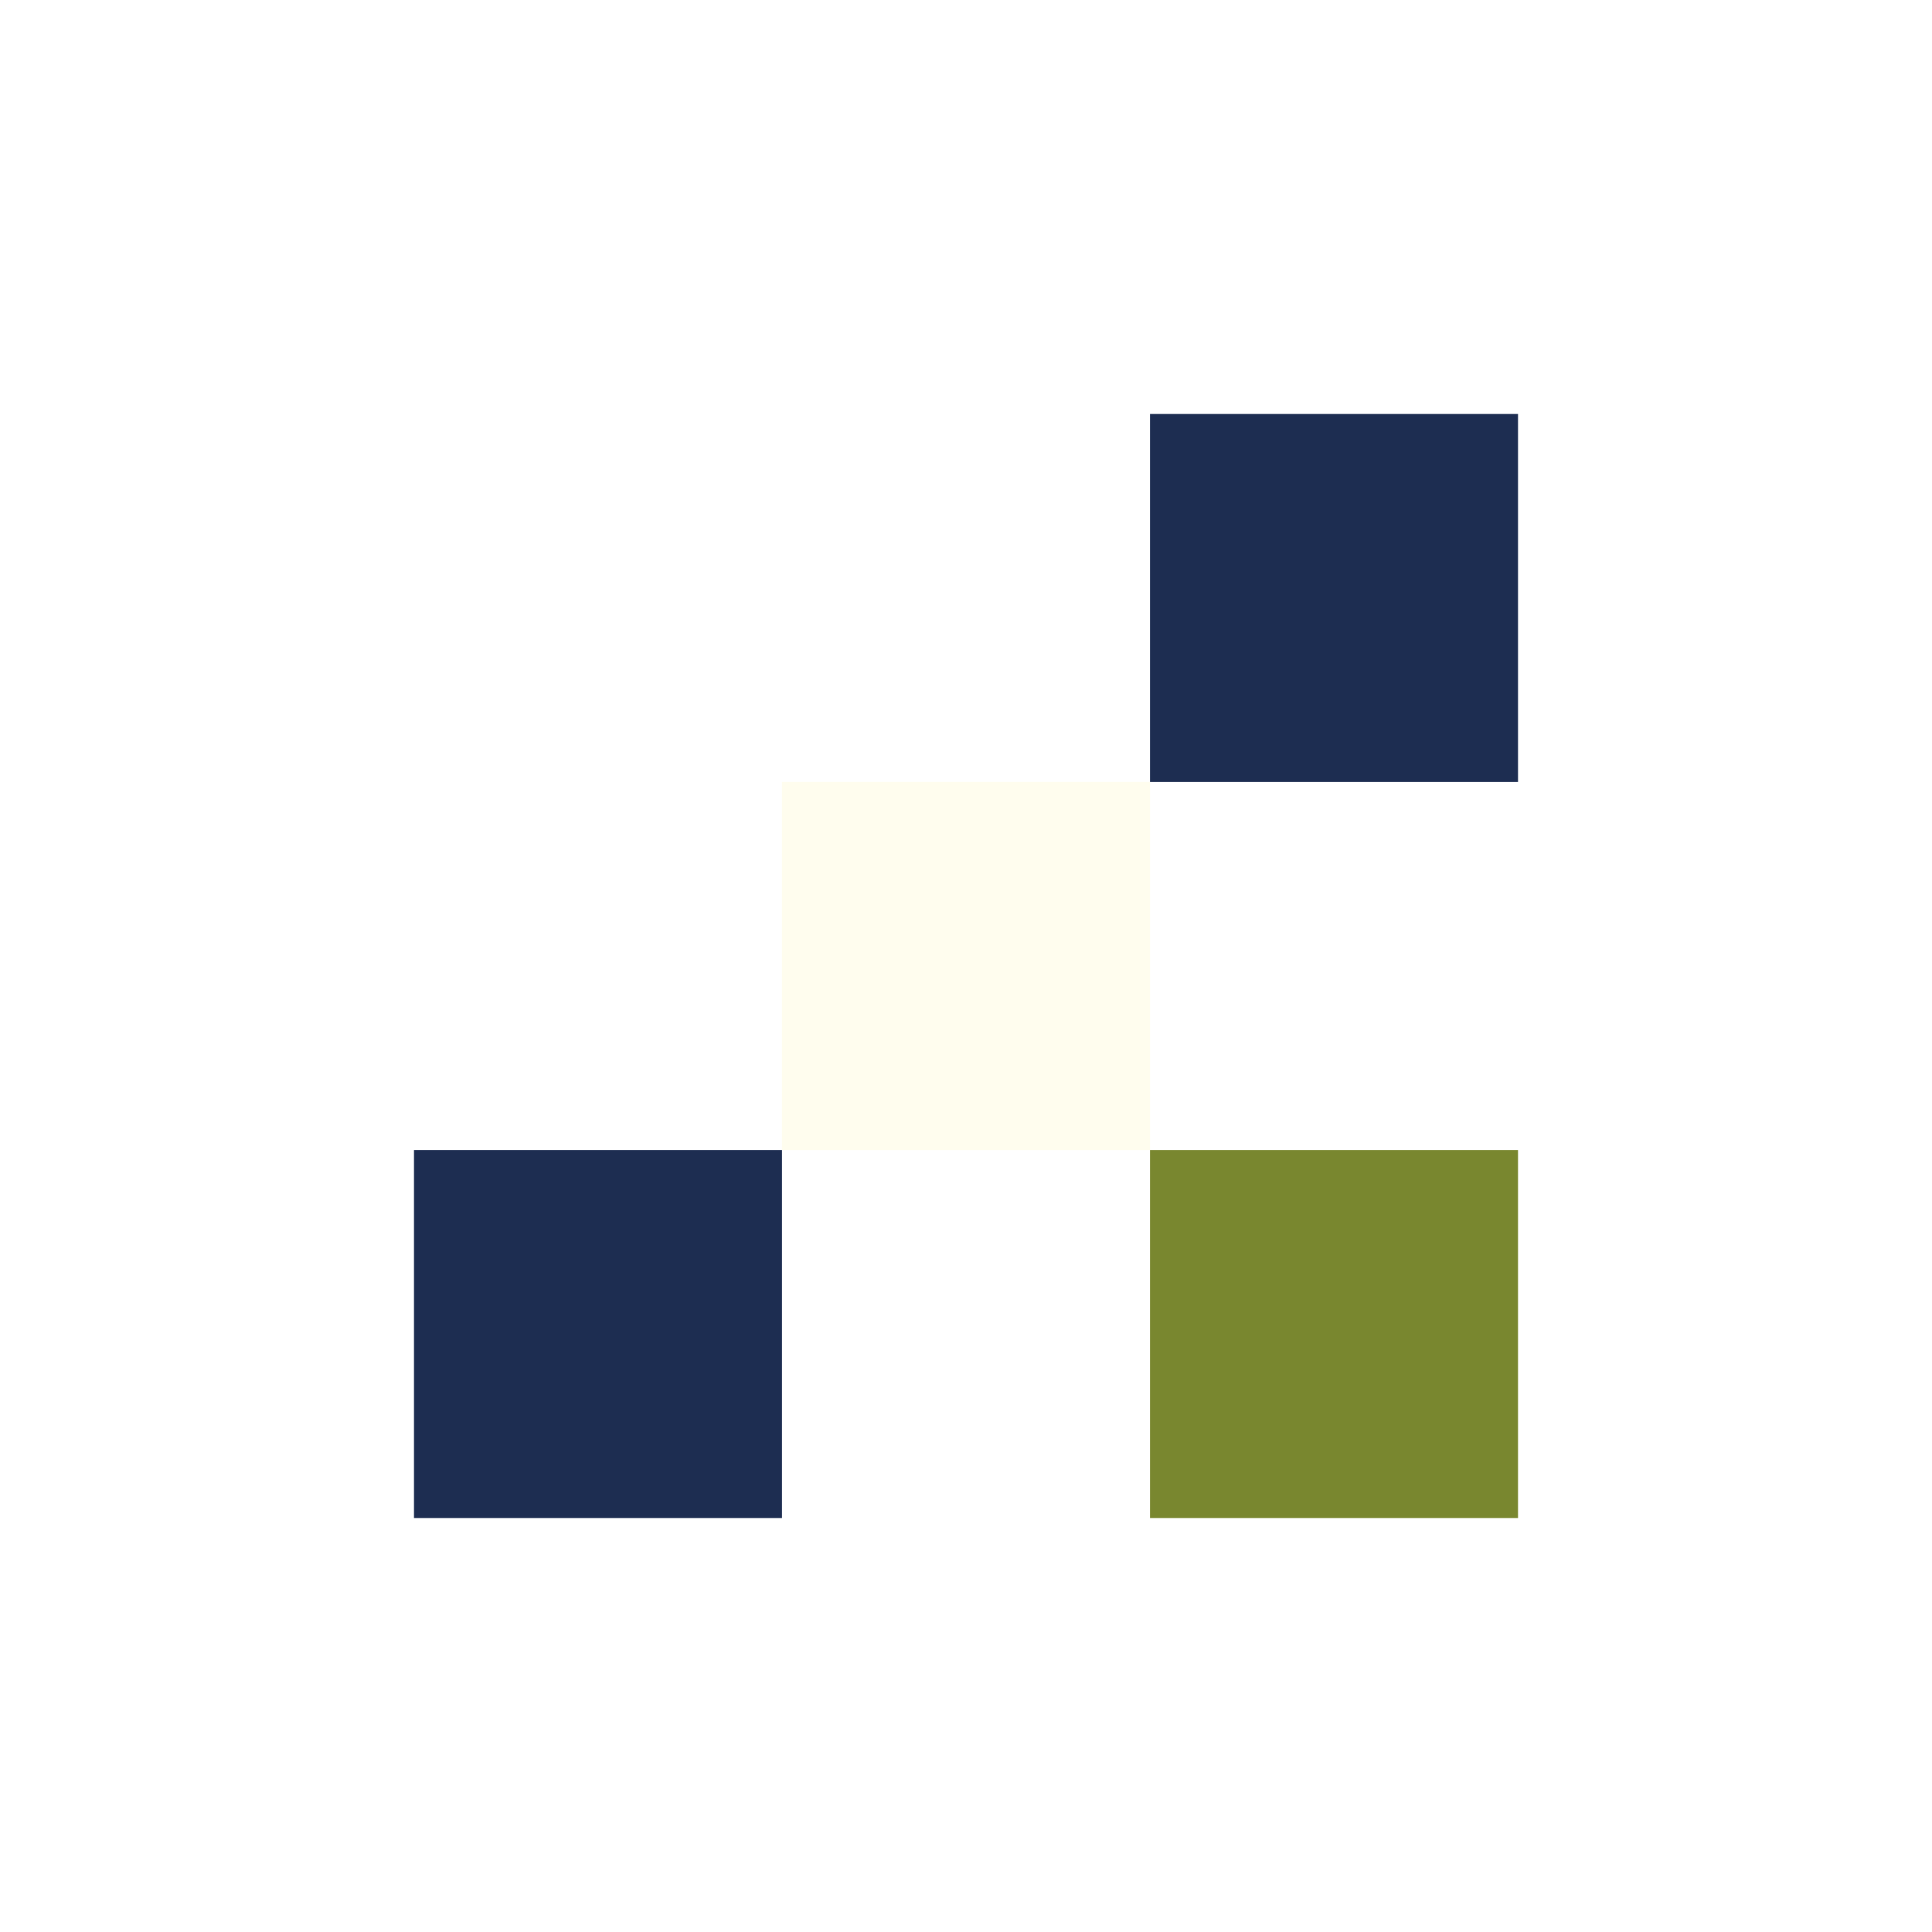 <svg xmlns="http://www.w3.org/2000/svg" xmlns:xlink="http://www.w3.org/1999/xlink" width="42" height="42" viewBox="0 0 42 42">
  <defs>
    <filter id="路径_509" x="8" y="8" width="26" height="26" filterUnits="userSpaceOnUse">
      <feOffset dy="3" input="SourceAlpha"/>
      <feGaussianBlur stdDeviation="3" result="blur"/>
      <feFlood flood-opacity="0.161"/>
      <feComposite operator="in" in2="blur"/>
      <feComposite in="SourceGraphic"/>
    </filter>
    <filter id="路径_511" x="0" y="16" width="26" height="26" filterUnits="userSpaceOnUse">
      <feOffset dy="3" input="SourceAlpha"/>
      <feGaussianBlur stdDeviation="3" result="blur-2"/>
      <feFlood flood-opacity="0.161"/>
      <feComposite operator="in" in2="blur-2"/>
      <feComposite in="SourceGraphic"/>
    </filter>
    <filter id="矩形_535" x="16" y="16" width="26" height="26" filterUnits="userSpaceOnUse">
      <feOffset dy="3" input="SourceAlpha"/>
      <feGaussianBlur stdDeviation="3" result="blur-3"/>
      <feFlood flood-opacity="0.161"/>
      <feComposite operator="in" in2="blur-3"/>
      <feComposite in="SourceGraphic"/>
    </filter>
    <filter id="路径_510" x="16" y="0" width="26" height="26" filterUnits="userSpaceOnUse">
      <feOffset dy="3" input="SourceAlpha"/>
      <feGaussianBlur stdDeviation="3" result="blur-4"/>
      <feFlood flood-opacity="0.161"/>
      <feComposite operator="in" in2="blur-4"/>
      <feComposite in="SourceGraphic"/>
    </filter>
  </defs>
  <g id="samllDown" transform="translate(-342 -993)">
    <g transform="matrix(1, 0, 0, 1, 342, 993)" filter="url(#路径_509)">
      <path id="路径_509-2" data-name="路径 509" d="M0,0H8V8H0Z" transform="translate(17 14)" fill="#fffdee"/>
    </g>
    <g transform="matrix(1, 0, 0, 1, 342, 993)" filter="url(#路径_511)">
      <path id="路径_511-2" data-name="路径 511" d="M0,0H8V8H0Z" transform="translate(9 22)" fill="#1d2d51"/>
    </g>
    <g transform="matrix(1, 0, 0, 1, 342, 993)" filter="url(#矩形_535)">
      <rect id="矩形_535-2" data-name="矩形 535" width="8" height="8" transform="translate(25 22)" fill="#79872f"/>
    </g>
    <g transform="matrix(1, 0, 0, 1, 342, 993)" filter="url(#路径_510)">
      <path id="路径_510-2" data-name="路径 510" d="M0,0H8V8H0Z" transform="translate(25 6)" fill="#1d2d51"/>
    </g>
  </g>
</svg>
